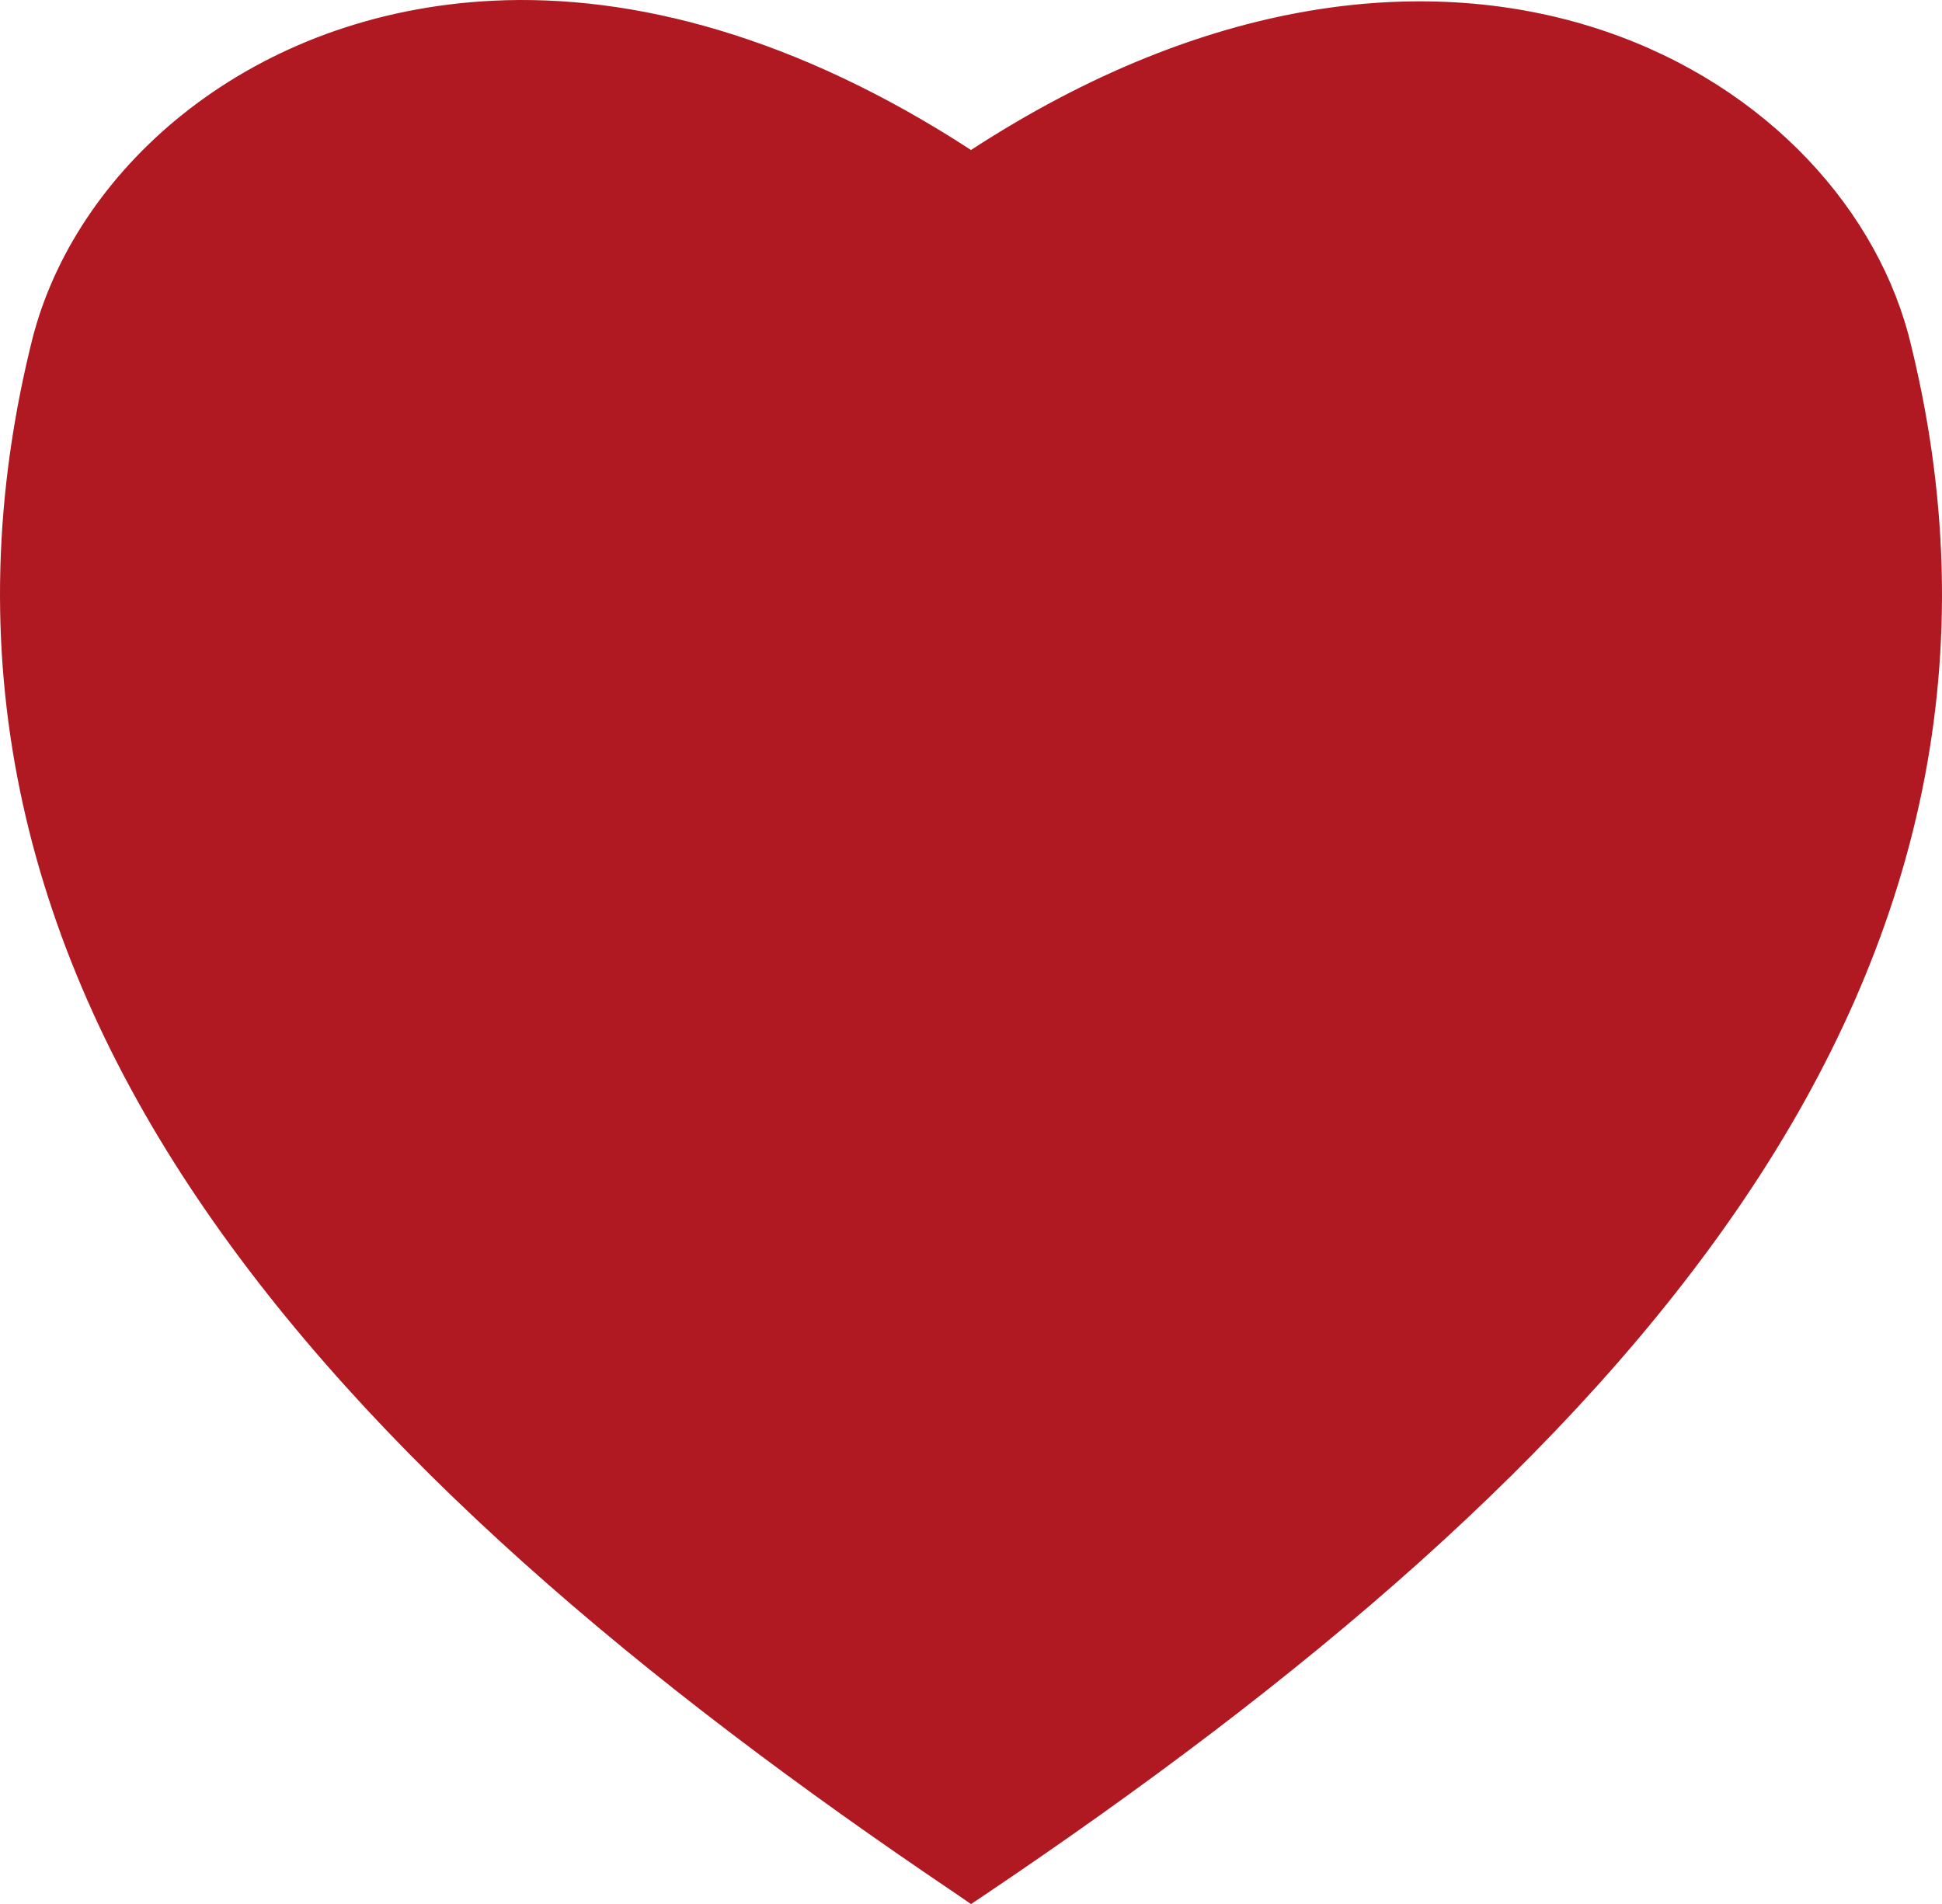 <svg version="1.1" id="图层_1" x="0px" y="0px" width="160px" height="156.87px" viewBox="0 0 160 156.87" enable-background="new 0 0 160 156.87" xml:space="preserve" xmlns="http://www.w3.org/2000/svg" xmlns:xlink="http://www.w3.org/1999/xlink" xmlns:xml="http://www.w3.org/XML/1998/namespace">
  <path fill="#B01922" d="M40.611,0.059C20.814,1.035,6.573,13.58,2.799,27.427l0,0H2.792C-4.006,53.996,2.04,77.631,16.273,98.732
	c14.23,21.102,36.544,39.811,62.532,57.313L80,156.87l1.194-0.798c25.988-17.501,48.303-36.211,62.534-57.313
	c14.233-21.1,20.278-44.736,13.479-71.305h-0.007l0,0C151.224,5.5,118.971-13.006,80,12.357C65.638,3.011,52.165-0.51,40.611,0.059
	L40.611,0.059z" class="color c1"/>
</svg>
